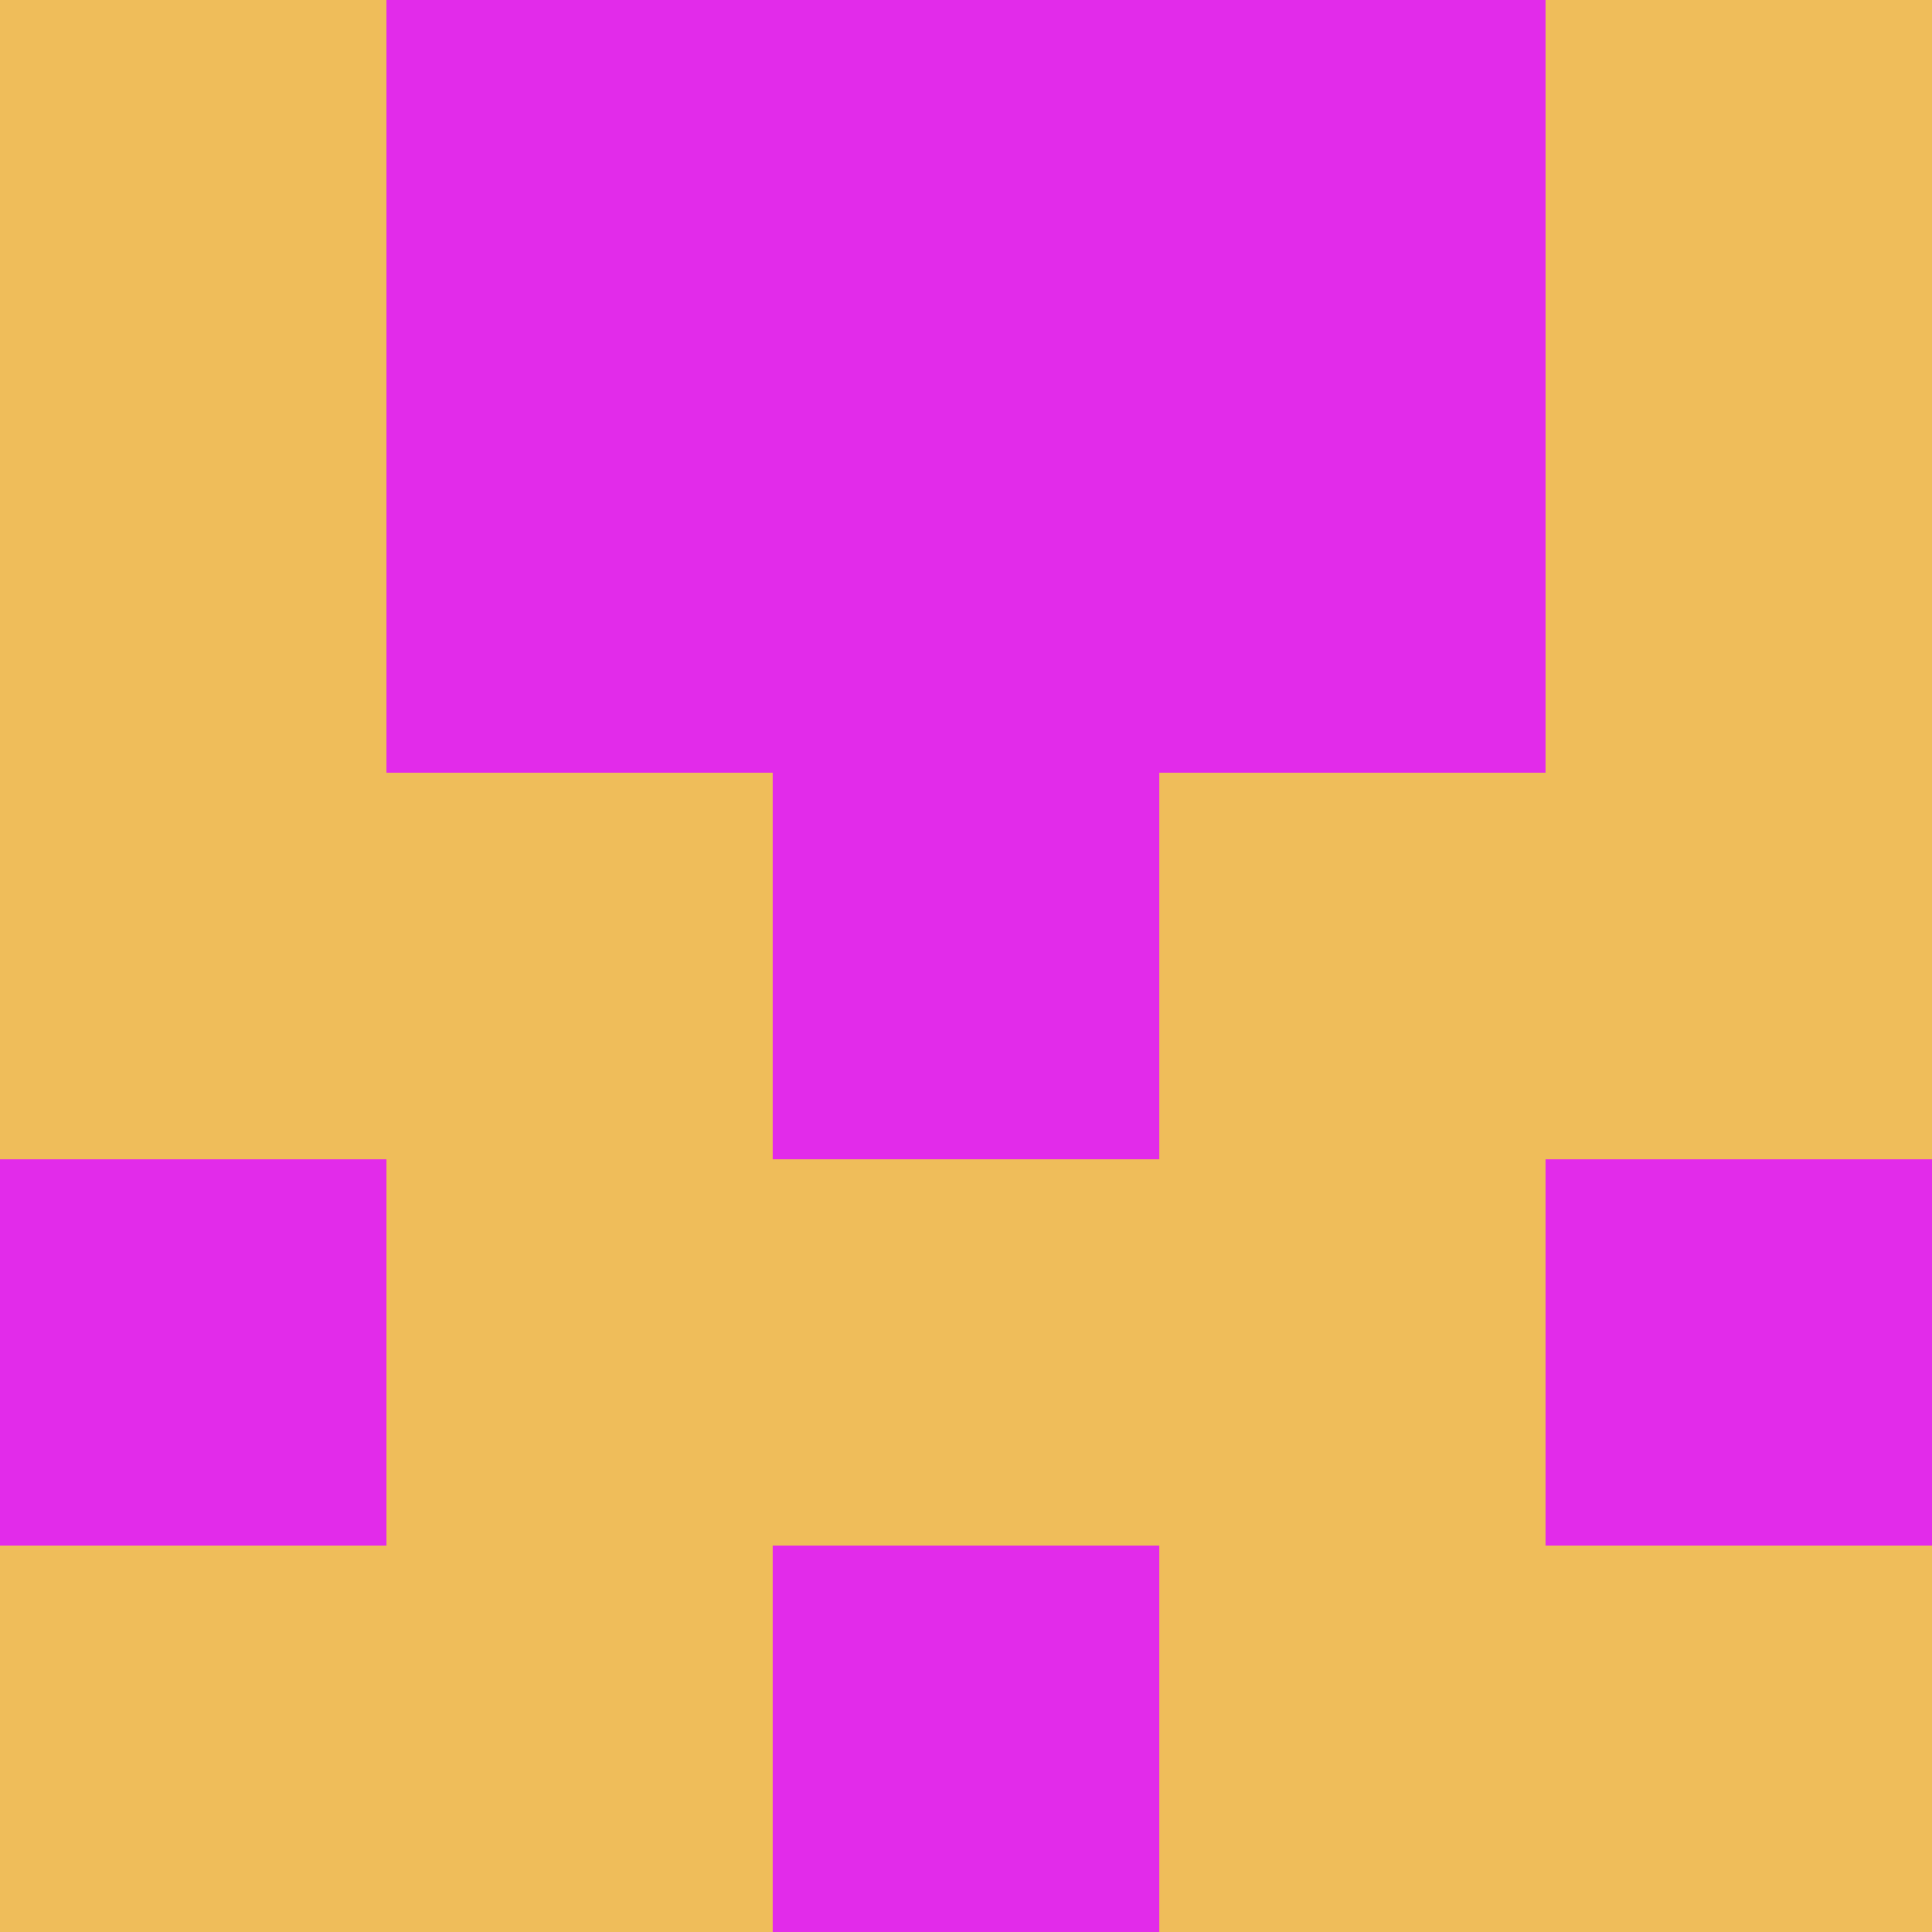 <?xml version="1.0" encoding="utf-8"?>
<!DOCTYPE svg PUBLIC "-//W3C//DTD SVG 20010904//EN"
        "http://www.w3.org/TR/2001/REC-SVG-20010904/DTD/svg10.dtd">

<svg width="400" height="400" viewBox="0 0 5 5"
    xmlns="http://www.w3.org/2000/svg"
    xmlns:xlink="http://www.w3.org/1999/xlink">
            <rect x="0" y="0" width="1" height="1" fill="#EFBD5A" />
        <rect x="0" y="1" width="1" height="1" fill="#EFBD5A" />
        <rect x="0" y="2" width="1" height="1" fill="#EFBD5A" />
        <rect x="0" y="3" width="1" height="1" fill="#E22BEA" />
        <rect x="0" y="4" width="1" height="1" fill="#EFBD5A" />
                <rect x="1" y="0" width="1" height="1" fill="#E22BEA" />
        <rect x="1" y="1" width="1" height="1" fill="#E22BEA" />
        <rect x="1" y="2" width="1" height="1" fill="#EFBD5A" />
        <rect x="1" y="3" width="1" height="1" fill="#EFBD5A" />
        <rect x="1" y="4" width="1" height="1" fill="#EFBD5A" />
                <rect x="2" y="0" width="1" height="1" fill="#E22BEA" />
        <rect x="2" y="1" width="1" height="1" fill="#E22BEA" />
        <rect x="2" y="2" width="1" height="1" fill="#E22BEA" />
        <rect x="2" y="3" width="1" height="1" fill="#EFBD5A" />
        <rect x="2" y="4" width="1" height="1" fill="#E22BEA" />
                <rect x="3" y="0" width="1" height="1" fill="#E22BEA" />
        <rect x="3" y="1" width="1" height="1" fill="#E22BEA" />
        <rect x="3" y="2" width="1" height="1" fill="#EFBD5A" />
        <rect x="3" y="3" width="1" height="1" fill="#EFBD5A" />
        <rect x="3" y="4" width="1" height="1" fill="#EFBD5A" />
                <rect x="4" y="0" width="1" height="1" fill="#EFBD5A" />
        <rect x="4" y="1" width="1" height="1" fill="#EFBD5A" />
        <rect x="4" y="2" width="1" height="1" fill="#EFBD5A" />
        <rect x="4" y="3" width="1" height="1" fill="#E22BEA" />
        <rect x="4" y="4" width="1" height="1" fill="#EFBD5A" />
        
</svg>


